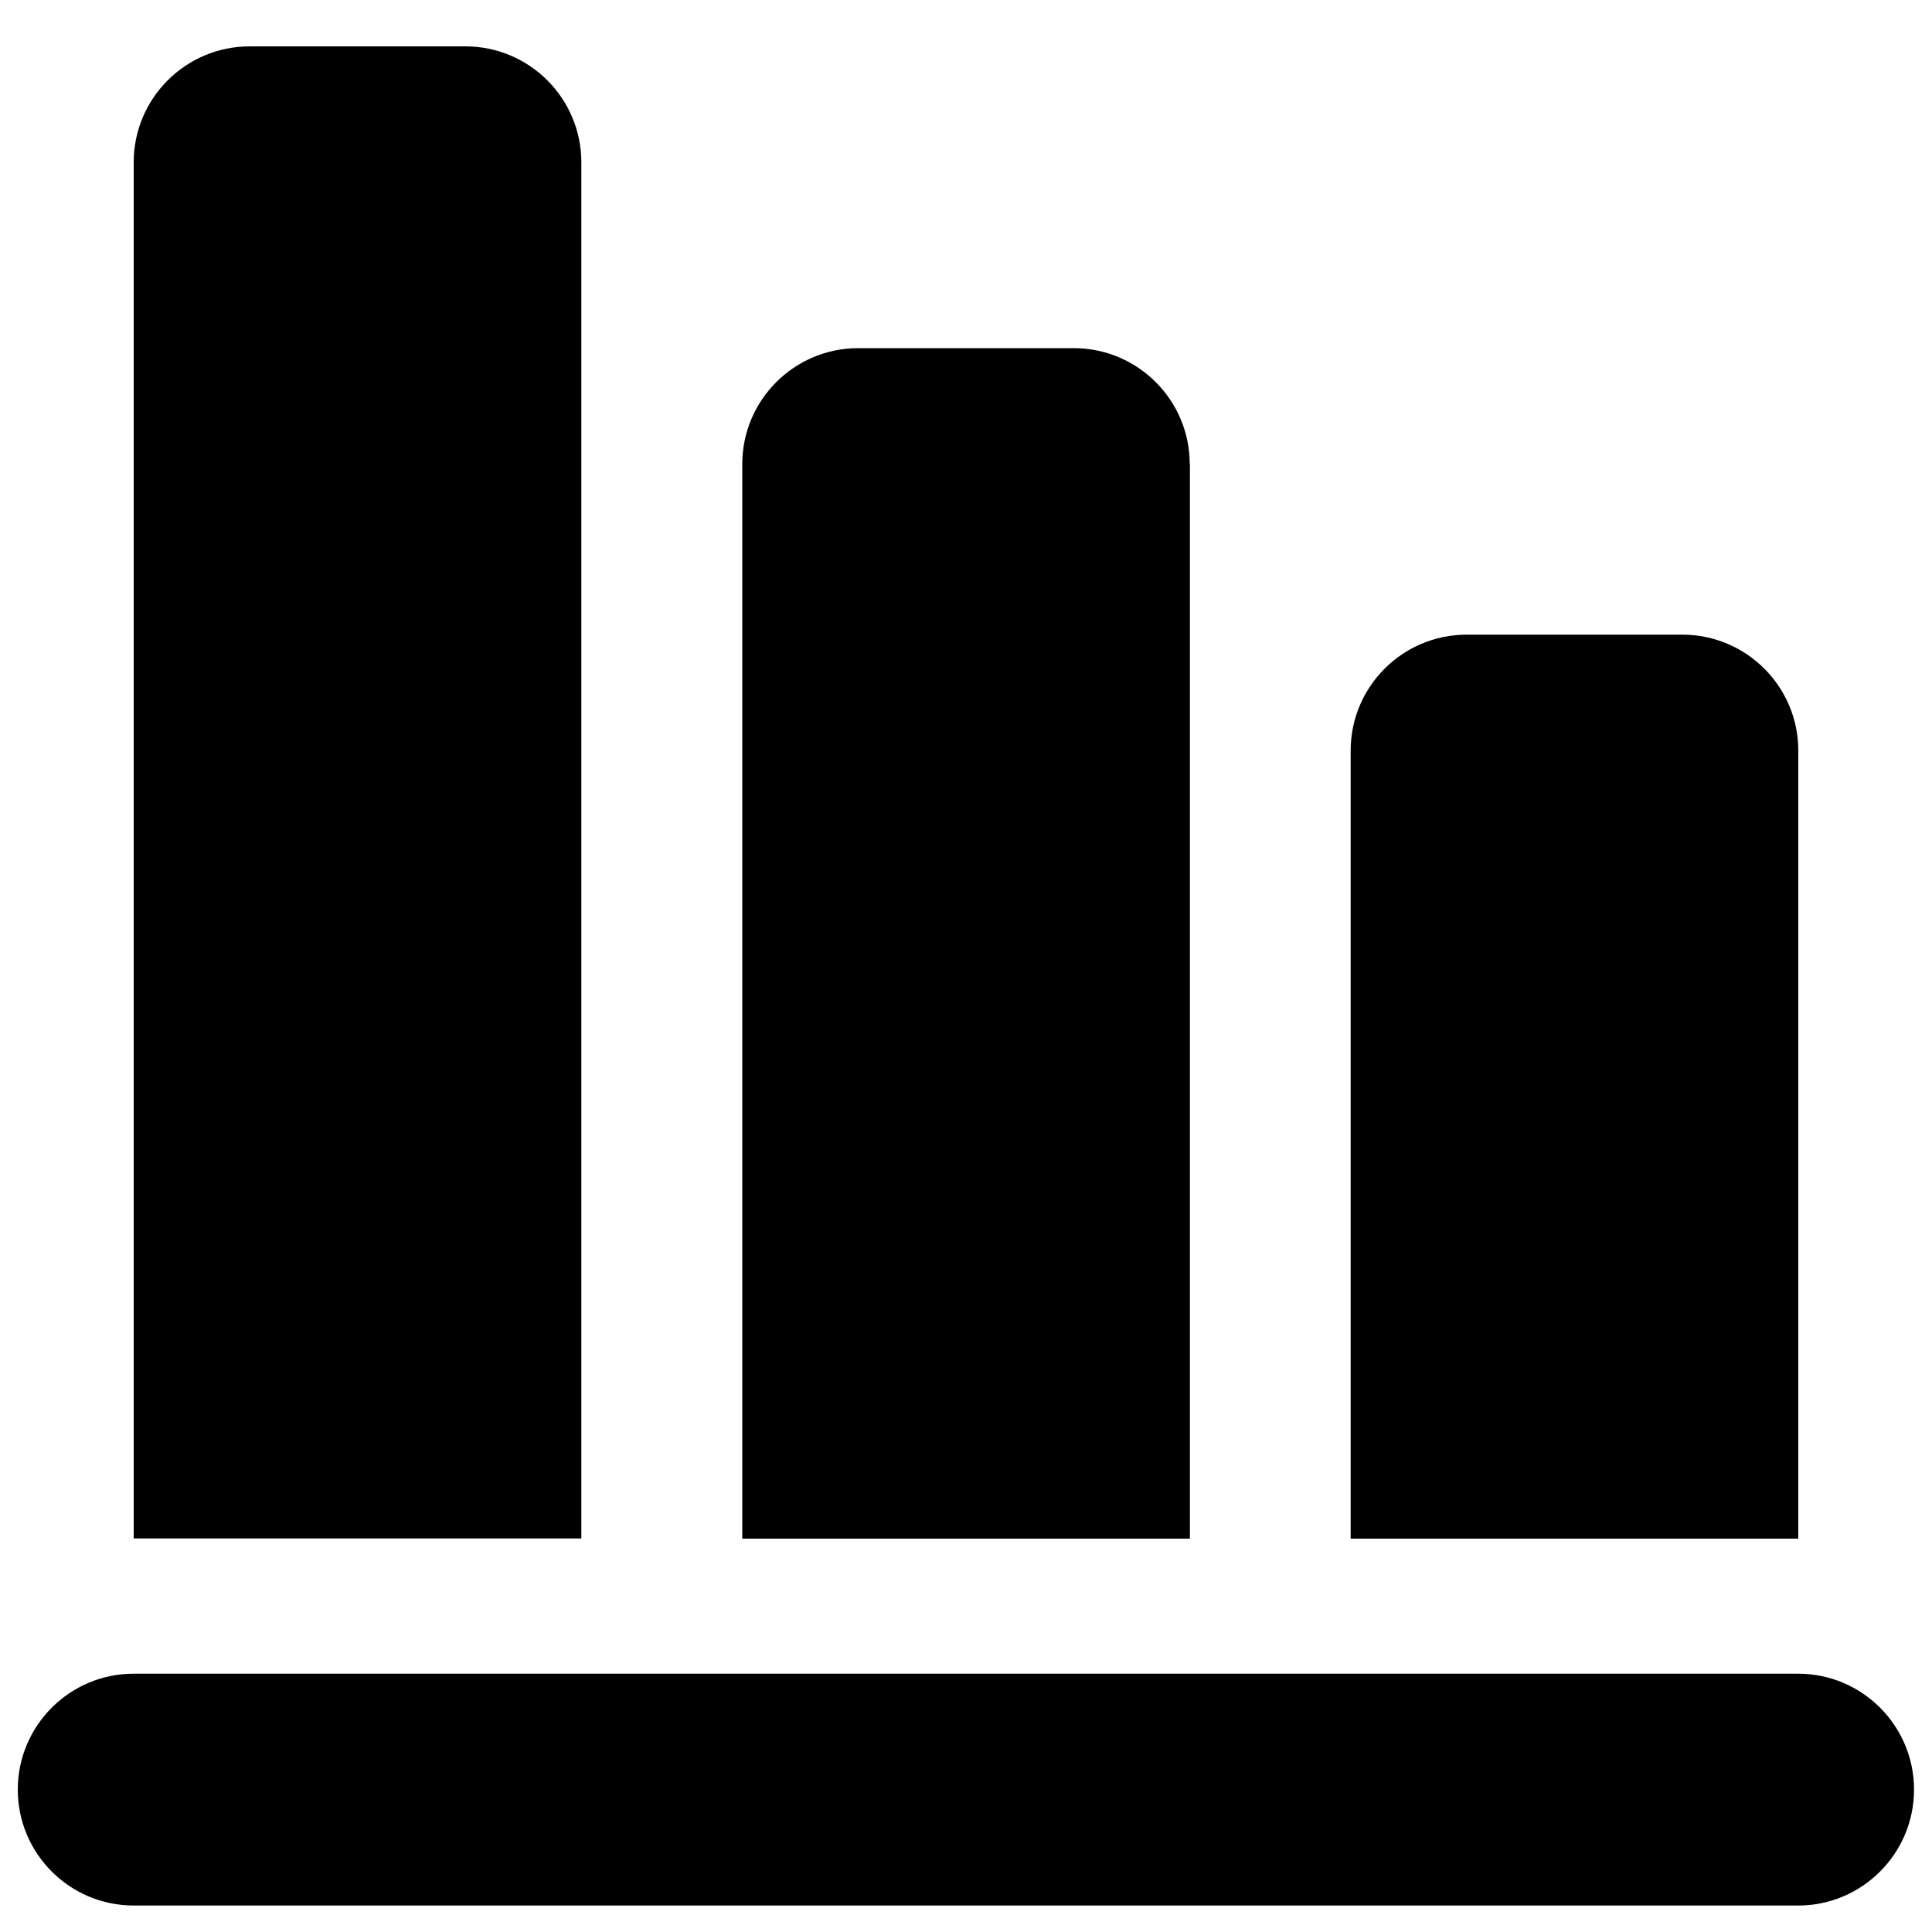 <?xml version="1.0" encoding="utf-8"?>
<!-- Generator: Adobe Illustrator 18.0.0, SVG Export Plug-In . SVG Version: 6.00 Build 0)  -->
<!DOCTYPE svg PUBLIC "-//W3C//DTD SVG 1.1//EN" "http://www.w3.org/Graphics/SVG/1.1/DTD/svg11.dtd">
<svg version="1.1" id="Capa_1" xmlns="http://www.w3.org/2000/svg" xmlns:xlink="http://www.w3.org/1999/xlink" x="0px" y="0px"
	 width="1000px" height="1000px" viewBox="0 0 1000 1000" enable-background="new 0 0 1000 1000" xml:space="preserve">
<path d="M930.8,388.5c0-33.1-26.9-60-60-60H759.1c-33.1,0-60,26.9-60,60v407.9h231.7V388.5z"/>
<path d="M615.8,240.2c0-33.1-26.9-60-60-60H444.2c-33.1,0-60,26.9-60,60v556.2h231.7V240.2z"/>
<path d="M300.9,796.3V84c0-33.1-26.9-60-60-60H129.2c-33.1,0-60,26.9-60,60v712.3h0H300.9z"/>
<path d="M9.2,926.3c0,33.1,26.9,60,60,60h861.5c33.1,0,60-26.9,60-60c0-33.1-26.9-60-60-60h-9.3H708.4H606.6H393.4H291.6H78.5h-9.3
	C36.1,866.3,9.2,893.2,9.2,926.3z"/>
</svg>
